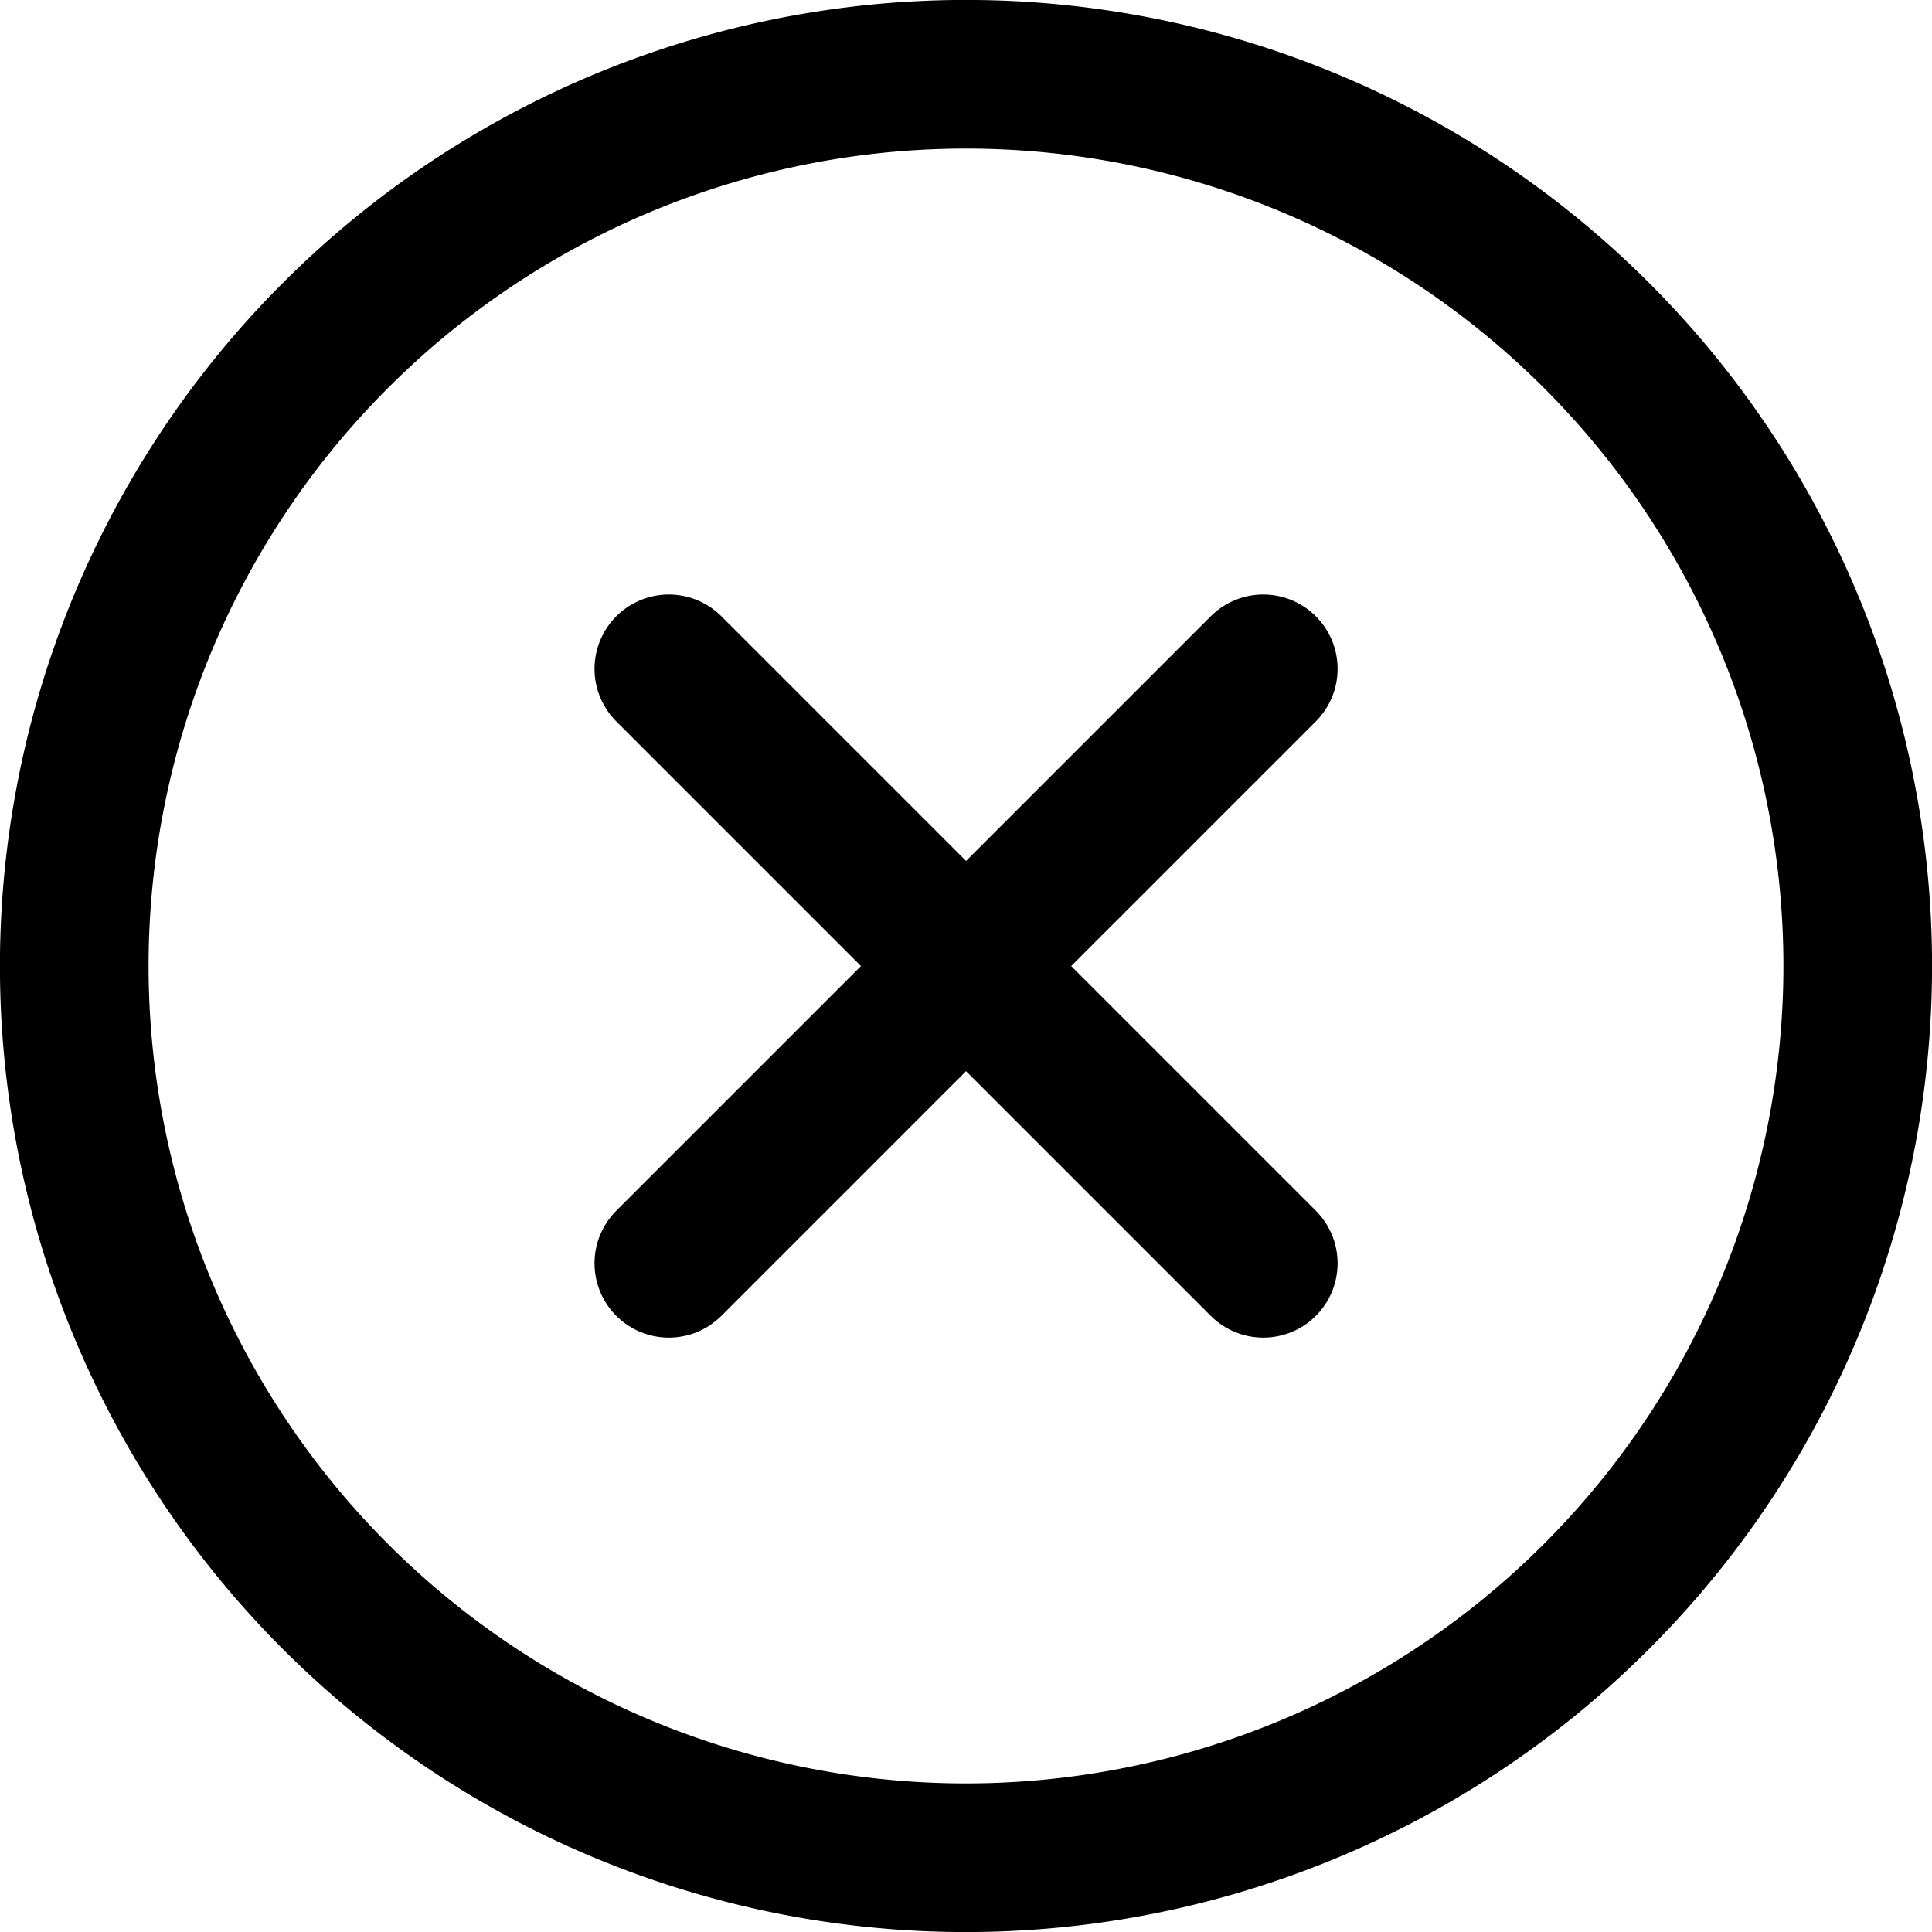 <svg xmlns="http://www.w3.org/2000/svg" xmlns:xlink="http://www.w3.org/1999/xlink" width="16" height="16" viewBox="0 0 16 16">
  <defs>
    <clipPath id="clip-path">
      <rect id="Rectangle_8382" data-name="Rectangle 8382" width="16" height="16" transform="translate(243 760)" fill="#fff" stroke="#707070" stroke-width="1"/>
    </clipPath>
  </defs>
  <g id="Mask_Group_655" data-name="Mask Group 655" transform="translate(-243 -760)" clip-path="url(#clip-path)">
    <g id="close-circle-outline_1_" data-name="close-circle-outline (1)" transform="translate(241.154 758.154)">
      <path id="Path_52948" data-name="Path 52948" d="M17.231,9.846a7.385,7.385,0,1,0-7.385,7.385A7.387,7.387,0,0,0,17.231,9.846Z" fill="none" stroke="#000" stroke-miterlimit="10" stroke-width="1.231"/>
      <path id="Path_52949" data-name="Path 52949" d="M12.308,12.308,7.385,7.385m0,4.923,4.923-4.923" fill="none" stroke="#000" stroke-linecap="round" stroke-linejoin="round" stroke-width="1.231"/>
    </g>
  </g>
</svg>
